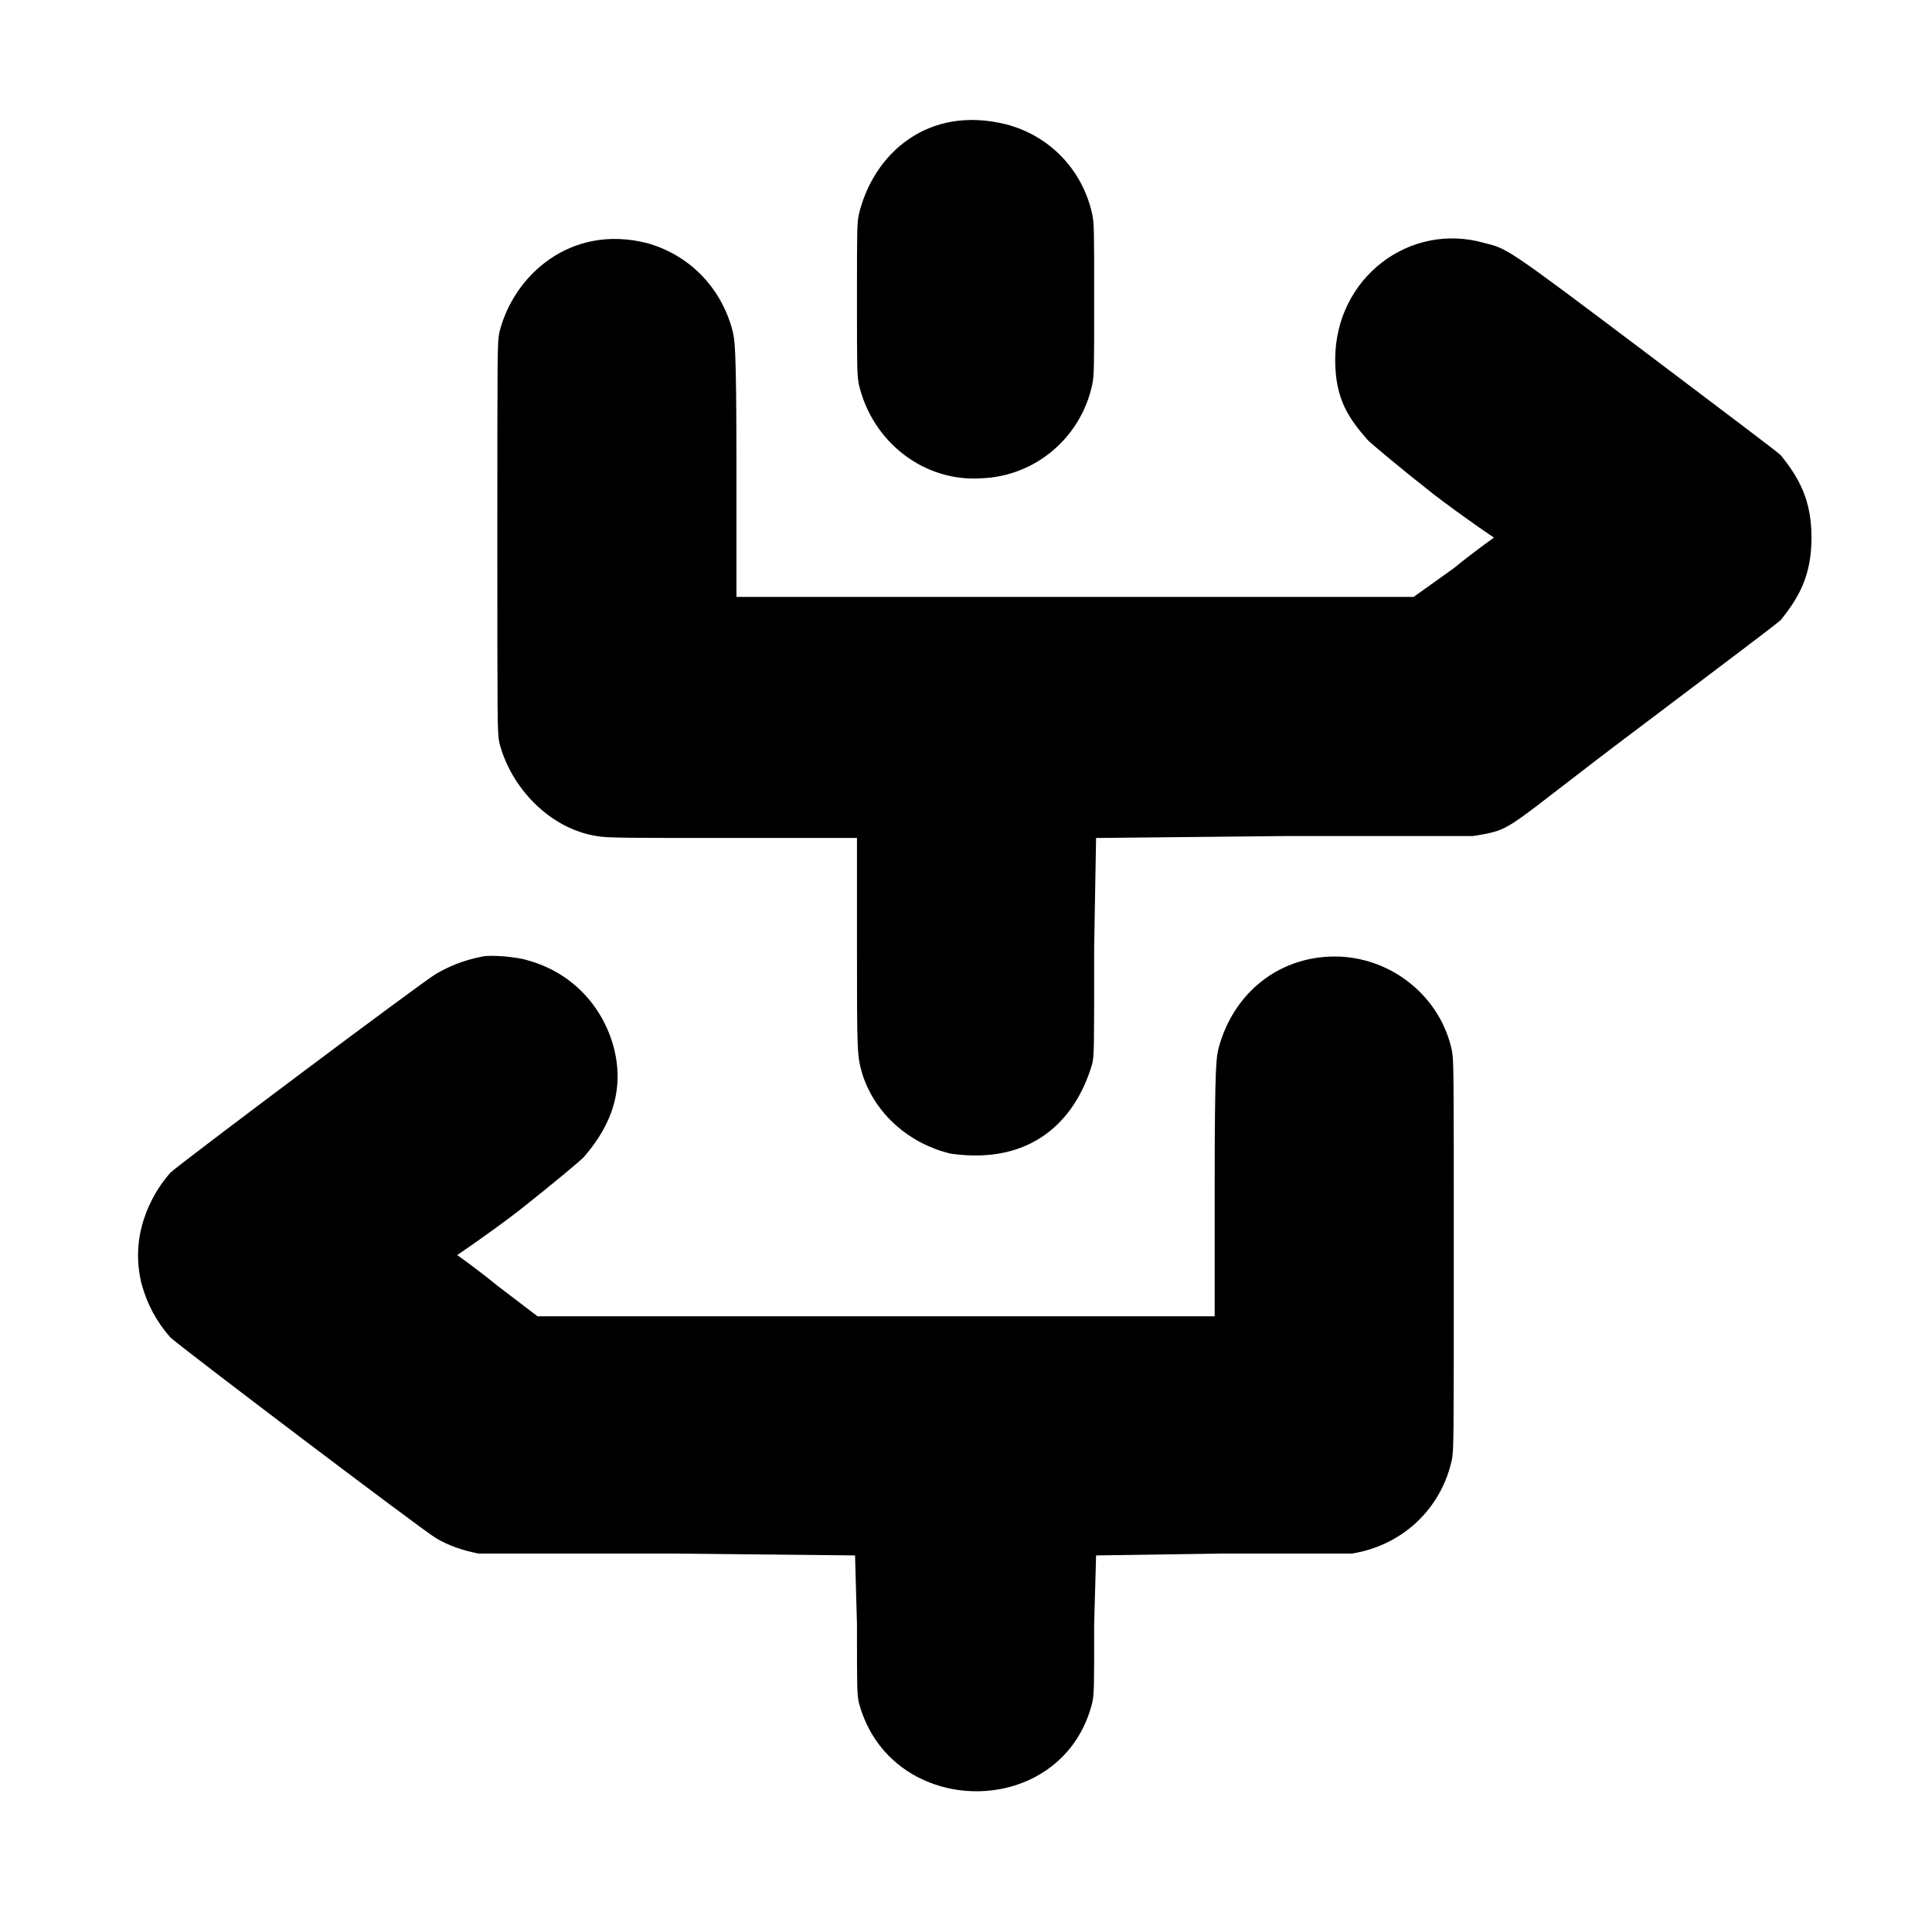 <?xml version="1.0" standalone="no"?>
<!DOCTYPE svg PUBLIC "-//W3C//DTD SVG 1.1//EN" "http://www.w3.org/Graphics/SVG/1.1/DTD/svg11.dtd" >
<svg xmlns="http://www.w3.org/2000/svg" xmlns:xlink="http://www.w3.org/1999/xlink" version="1.1" viewBox="-10 0 1010 1000">
  <g transform="matrix(1 0 0 -1 0 800)">
   <path fill="currentColor"
d="M439 688c7.623 31.762 36.092 57.227 77 47c23 -6 40 -24 45 -47c1 -5 1 -8 1 -44s0 -40 -1 -45c-6 -28 -30 -48 -58 -49c-30 -2 -57 19 -64 49c-1 5 -1 9 -1 45s0 39 1 44zM251 626c7.09 29.54 36.794 57.051 77 47c22 -6 39 -23 45 -46c1 -5 2 -5 2 -72v-67
h354l21 15c11 9 21 16 21 16s-15 10 -32 23c-19 15 -32 26 -34 28c-9.894 11.307 -17 21.324 -17 42c0 42.75 38.881 72.177 78 61c12 -3 11 -2 84 -57c45 -34 69 -52 71 -54c9.28 -11.6 16 -22.997 16 -43c0 -20.034 -6.696 -31.37 -16 -43
c-2 -2 -26 -20 -71 -54c-76.621 -57.465 -67.385 -55.231 -90 -59h-99l-98 -1l-1 -57c0 -56 0 -56 -1 -61c-8.858 -30.369 -32.286 -52.959 -74 -47c-21 5 -39 20 -46 41c-3 10 -3 11 -3 70v54h-65c-55 0 -66 0 -71 1c-24.638 3.791 -45.108 25.432 -51 49
c-1 5 -1 10 -1 107s0 102 1 107zM242 300c-10 -2 -17 -5 -24 -9s-135 -100 -139 -104c-10.757 -12.294 -21.144 -33.422 -15 -58c3 -11 8 -20 15 -28c4 -4 132 -101 139 -105c6.272 -3.763 13.695 -6.339 22 -8h99l98 -1l1 -36c0 -34 0 -36 1 -41
c16.403 -61.51 106.529 -61.885 122 0c1 5 1 7 1 41l1 36l67 1h67c26.912 4.485 46.562 23.987 52 49c1 5 1 10 1 107s0 102 -1 107c-6 28 -31 48 -59 49c-30 1 -55 -18 -63 -48c-1 -5 -2 -5 -2 -72v-68h-354l-21 16c-11 9 -21 16 -21 16s15 10 32 23
c19 15 32 26 34 28c11.018 12.592 22.416 31.337 16 57c-6 23 -23 40 -45 46c-6 2 -20 3 -24 2z" />
  </g>

</svg>
